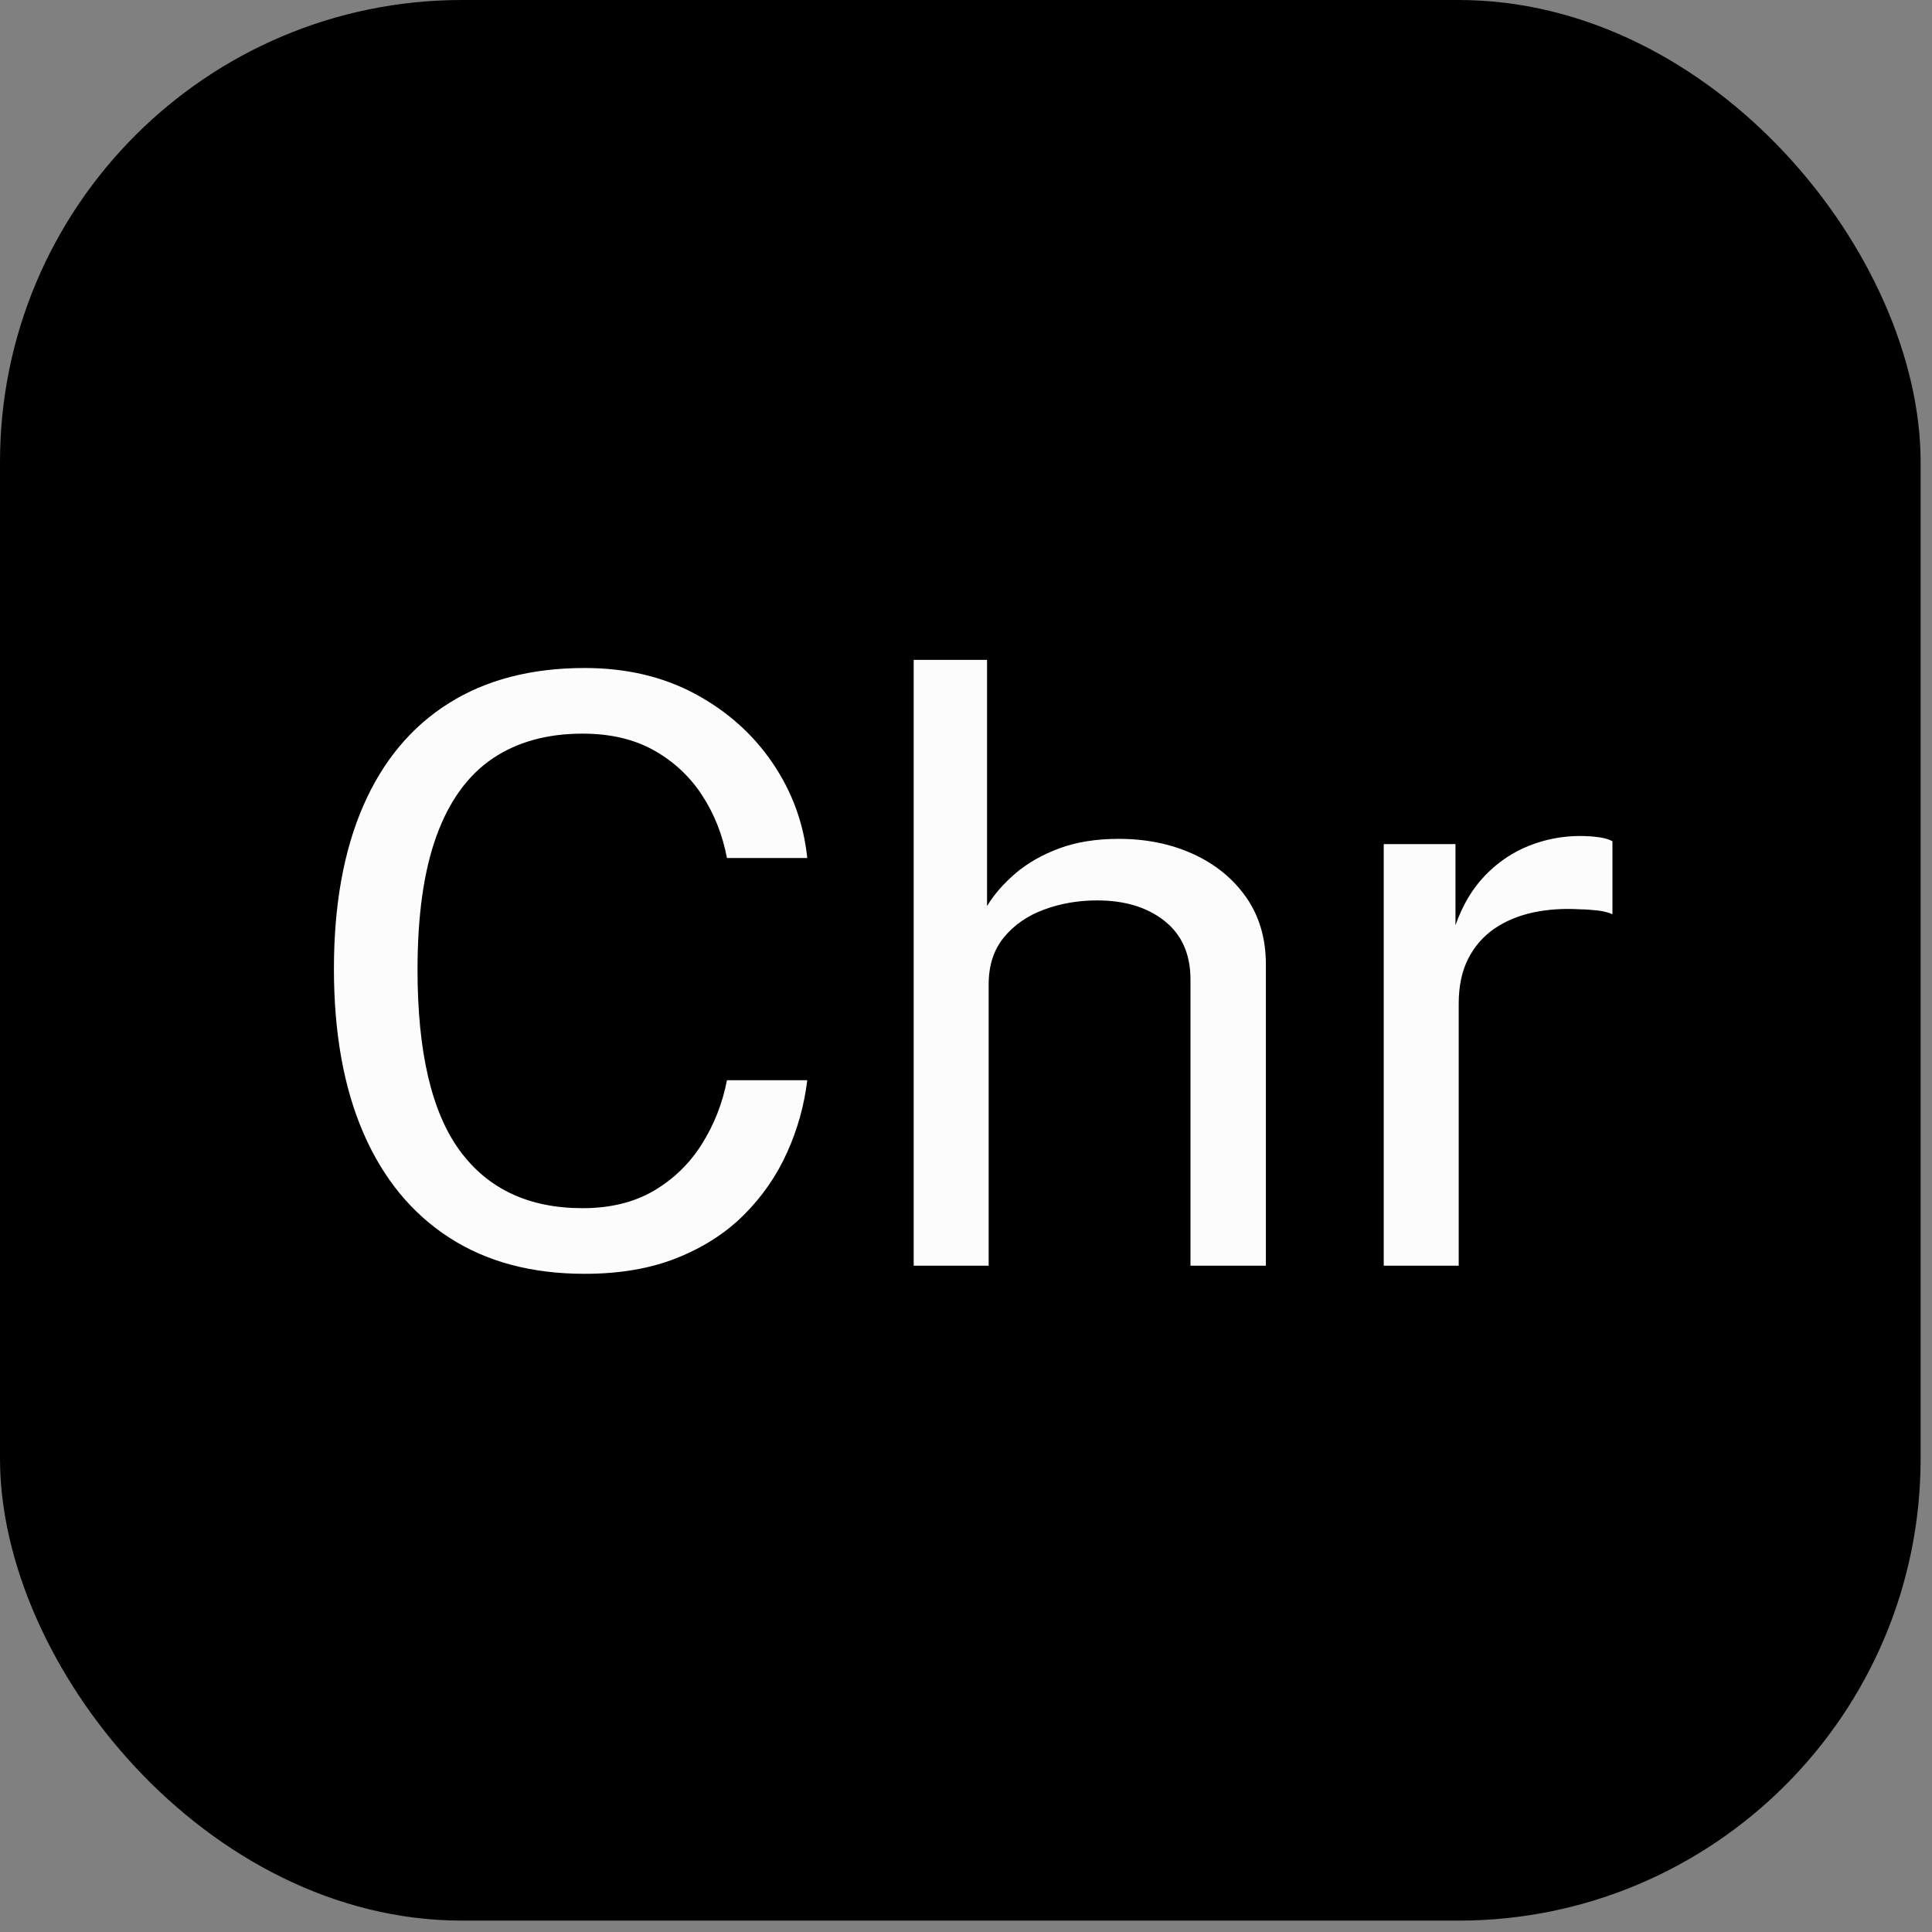<?xml version="1.0" encoding="UTF-8"?>
<svg width="37px" height="37px" viewBox="0 0 37 37" version="1.1" xmlns="http://www.w3.org/2000/svg" xmlns:xlink="http://www.w3.org/1999/xlink">
    <rect x="0" y="0" width="37" height="37" fill="#808080" stroke="none"/>
    <!-- Generator: Sketch 52.4 (67378) - http://www.bohemiancoding.com/sketch -->
    <title>Group 2 Copy</title>
    <desc>Created with Sketch.</desc>
    <g id="Symbols" stroke="none" stroke-width="1" fill="none" fill-rule="evenodd">
        <g id="Hero" transform="translate(-32, -21)">
            <g id="Group-2-Copy" transform="translate(32, 21)">
                <g id="Group-5">
                    <rect id="Rectangle" fill="#000000" x="0" y="0" width="36.782" height="36.782" rx="8.849"></rect>
                    <g id="Group-6" transform="translate(5.552, 9.196)" fill="#FCFCFC">
                        <g id="Group-4">
                            <path d="M5.645,3.597 C6.441,3.597 7.147,3.763 7.761,4.093 C8.375,4.424 8.869,4.865 9.244,5.416 C9.619,5.968 9.84,6.575 9.908,7.236 L8.37,7.236 C8.286,6.793 8.128,6.392 7.893,6.033 C7.659,5.674 7.352,5.388 6.972,5.174 C6.592,4.961 6.137,4.854 5.606,4.854 C4.924,4.854 4.348,5.014 3.876,5.334 C3.405,5.655 3.049,6.148 2.807,6.814 C2.565,7.48 2.444,8.334 2.444,9.375 C2.444,10.947 2.713,12.101 3.252,12.838 C3.791,13.574 4.575,13.942 5.606,13.942 C6.137,13.942 6.592,13.83 6.972,13.607 C7.352,13.383 7.659,13.083 7.893,12.709 C8.128,12.334 8.286,11.928 8.37,11.491 L9.908,11.491 C9.851,11.97 9.722,12.432 9.521,12.877 C9.321,13.322 9.046,13.718 8.698,14.067 C8.349,14.416 7.921,14.692 7.413,14.895 C6.906,15.098 6.316,15.199 5.645,15.199 C4.63,15.199 3.765,14.968 3.049,14.504 C2.333,14.041 1.787,13.375 1.409,12.506 C1.032,11.636 0.843,10.588 0.843,9.359 C0.843,8.136 1.031,7.095 1.405,6.236 C1.78,5.377 2.325,4.723 3.041,4.273 C3.757,3.822 4.625,3.597 5.645,3.597 Z M11.946,15.043 L11.946,3.441 L13.351,3.441 L13.351,8.157 C13.486,7.933 13.668,7.724 13.898,7.528 C14.127,7.333 14.405,7.174 14.733,7.052 C15.061,6.93 15.441,6.869 15.873,6.869 C16.399,6.869 16.875,6.966 17.302,7.161 C17.728,7.357 18.067,7.634 18.317,7.993 C18.566,8.352 18.691,8.779 18.691,9.273 L18.691,15.043 L17.247,15.043 L17.247,9.562 C17.247,9.078 17.082,8.705 16.751,8.442 C16.421,8.179 15.99,8.048 15.459,8.048 C15.1,8.048 14.762,8.106 14.444,8.223 C14.127,8.34 13.87,8.517 13.675,8.754 C13.48,8.991 13.382,9.292 13.382,9.656 L13.382,15.043 L11.946,15.043 Z M20.948,15.043 L20.948,6.97 L22.322,6.97 L22.322,8.524 C22.457,8.139 22.647,7.82 22.892,7.567 C23.136,7.315 23.416,7.126 23.731,7.001 C24.046,6.876 24.373,6.814 24.711,6.814 C24.831,6.814 24.948,6.822 25.062,6.837 C25.177,6.853 25.265,6.879 25.328,6.915 L25.328,8.313 C25.25,8.277 25.15,8.252 25.027,8.239 C24.905,8.226 24.802,8.219 24.719,8.219 C24.396,8.199 24.094,8.218 23.813,8.278 C23.532,8.338 23.285,8.441 23.071,8.586 C22.858,8.732 22.69,8.923 22.568,9.16 C22.446,9.397 22.384,9.685 22.384,10.023 L22.384,15.043 L20.948,15.043 Z" id="Chr"></path>
                        </g>
                    </g>
                </g>
            </g>
        </g>
    </g>
</svg>